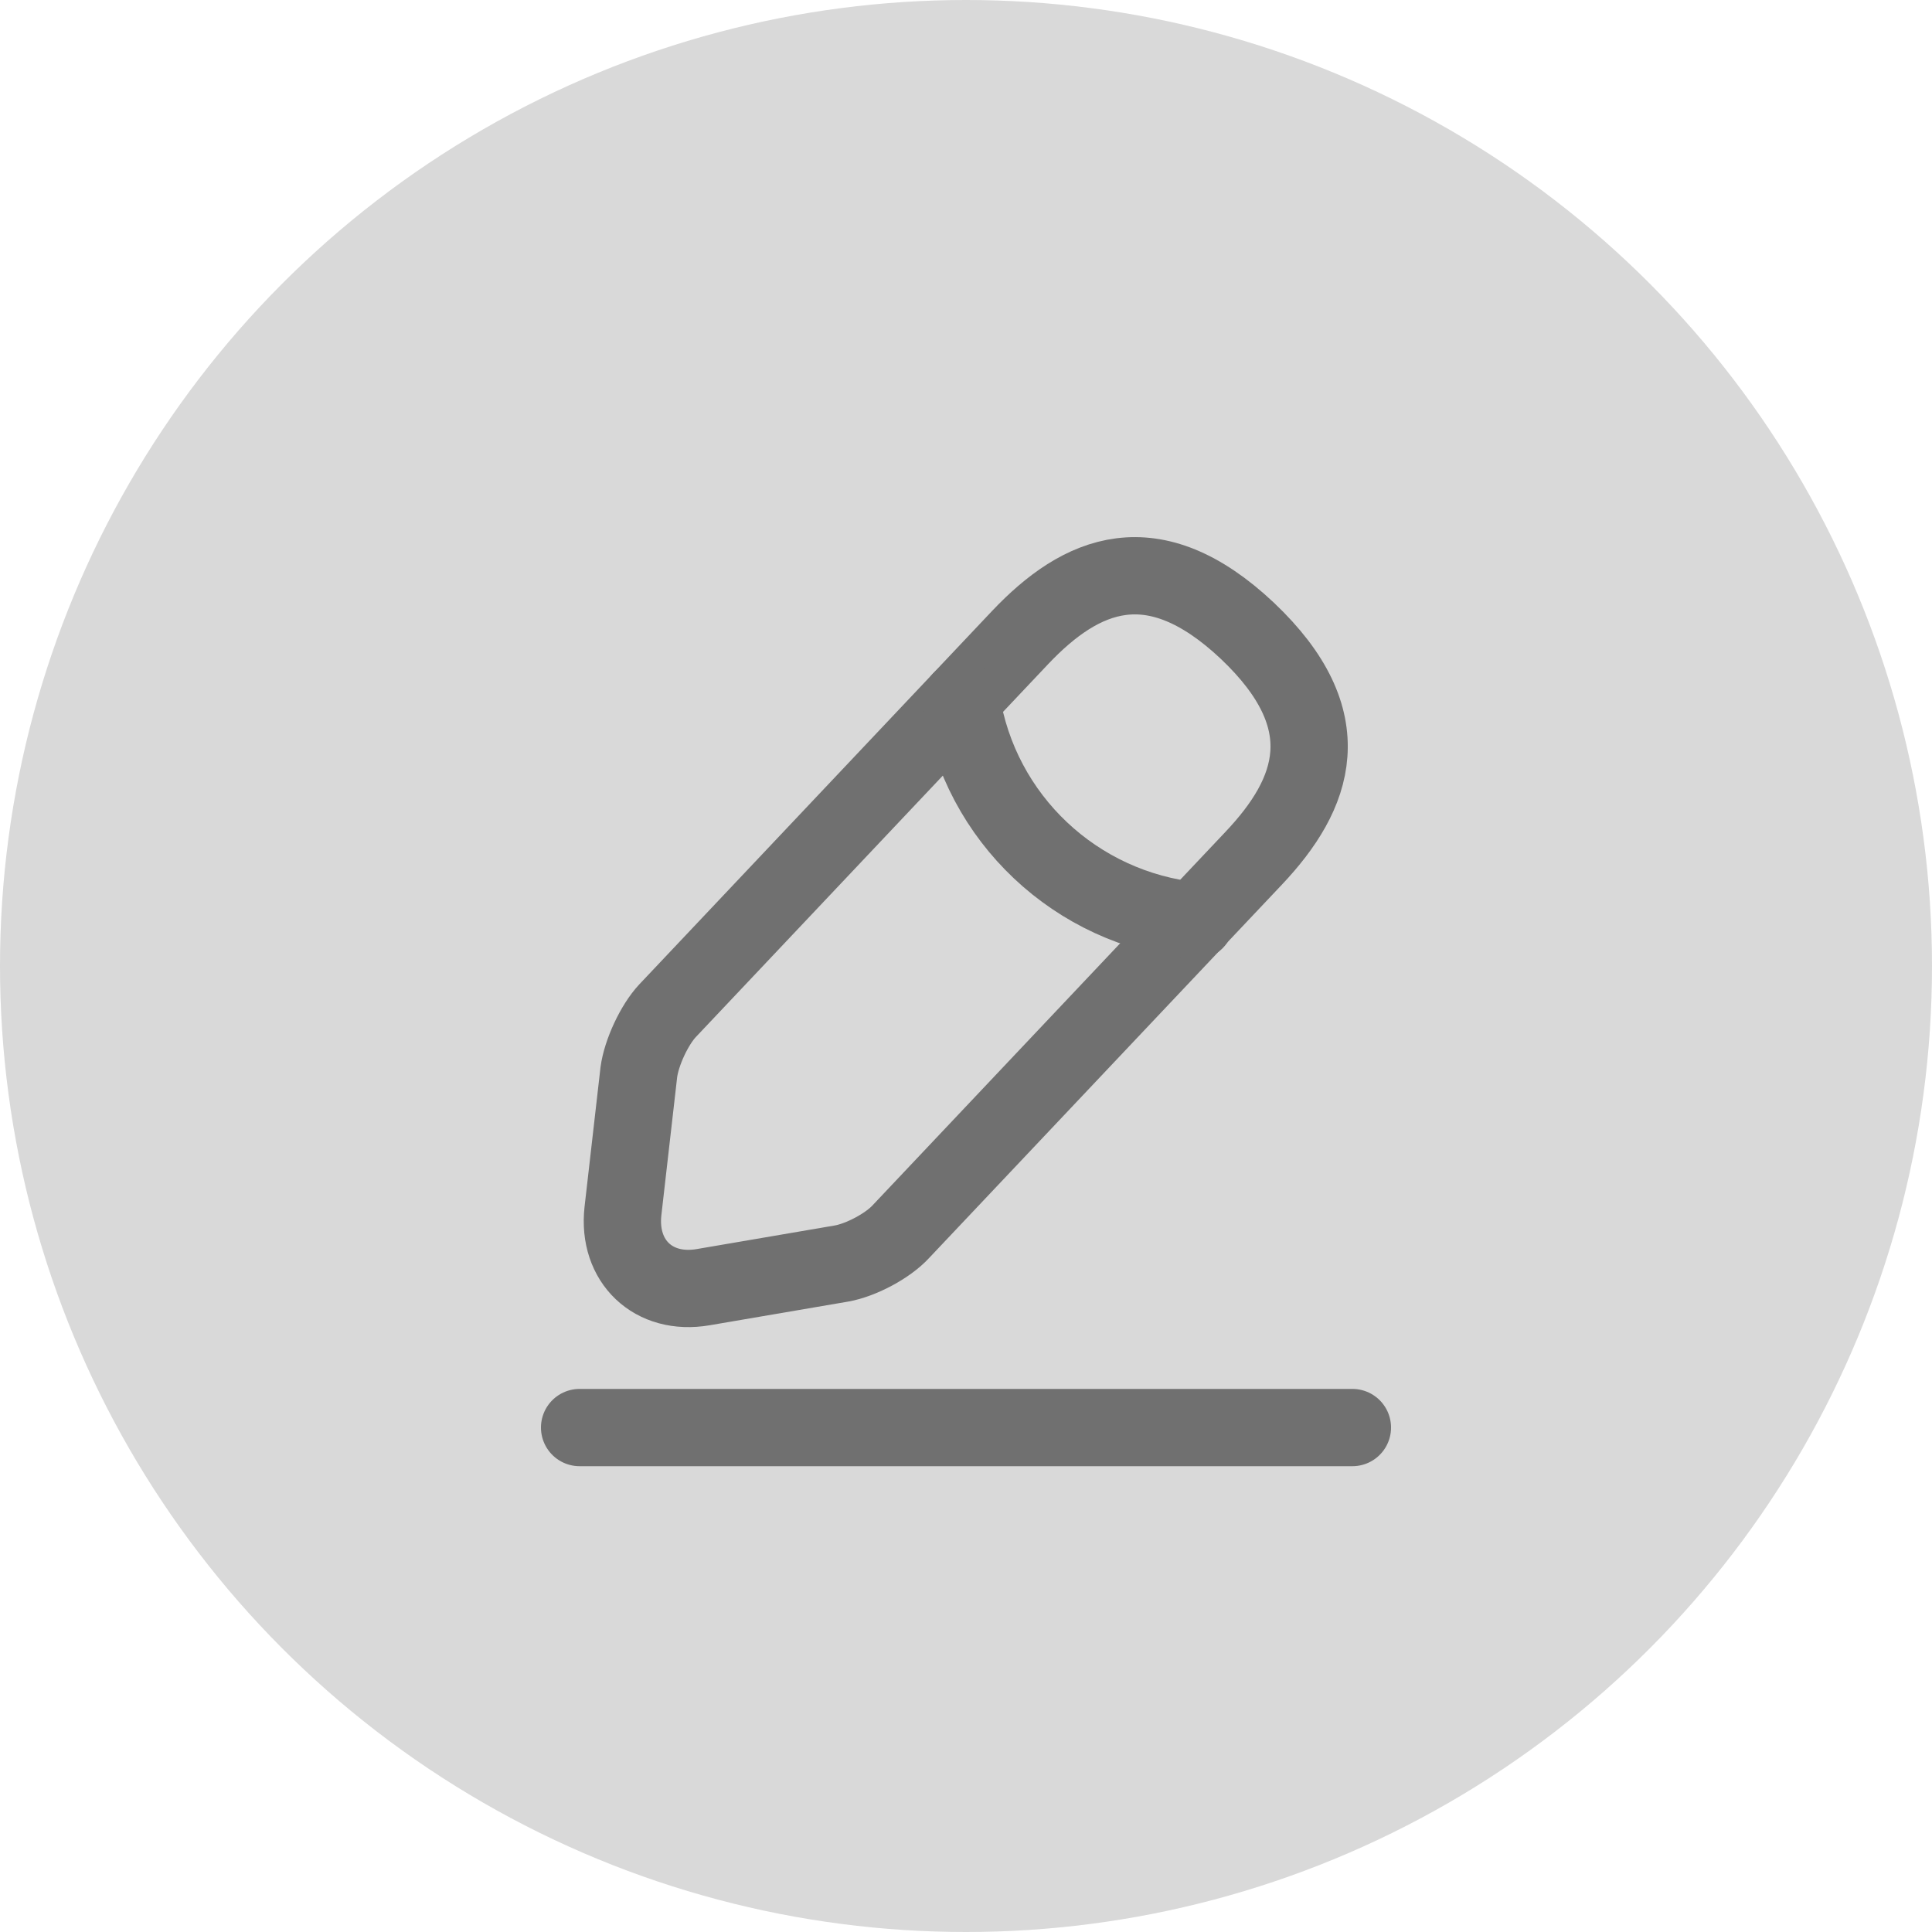 <svg width="30" height="30" viewBox="0 0 30 30" fill="none" xmlns="http://www.w3.org/2000/svg">
<circle cx="15" cy="15" r="15" fill="#D9D9D9"/>
<path d="M15.84 9.9L10.367 15.693C10.16 15.913 9.96 16.347 9.92 16.647L9.673 18.807C9.587 19.587 10.147 20.12 10.92 19.987L13.067 19.62C13.367 19.567 13.787 19.347 13.993 19.12L19.467 13.327C20.413 12.327 20.84 11.187 19.367 9.793C17.9 8.413 16.787 8.9 15.84 9.9Z" stroke="#707070" stroke-width="1.2" stroke-miterlimit="10" stroke-linecap="round" stroke-linejoin="round"/>
<path d="M14.927 10.867C15.213 12.707 16.707 14.113 18.56 14.3" stroke="#707070" stroke-width="1.2" stroke-miterlimit="10" stroke-linecap="round" stroke-linejoin="round"/>
<path d="M9 22.167H21" stroke="#707070" stroke-width="1.2" stroke-miterlimit="10" stroke-linecap="round" stroke-linejoin="round"/>
</svg>
